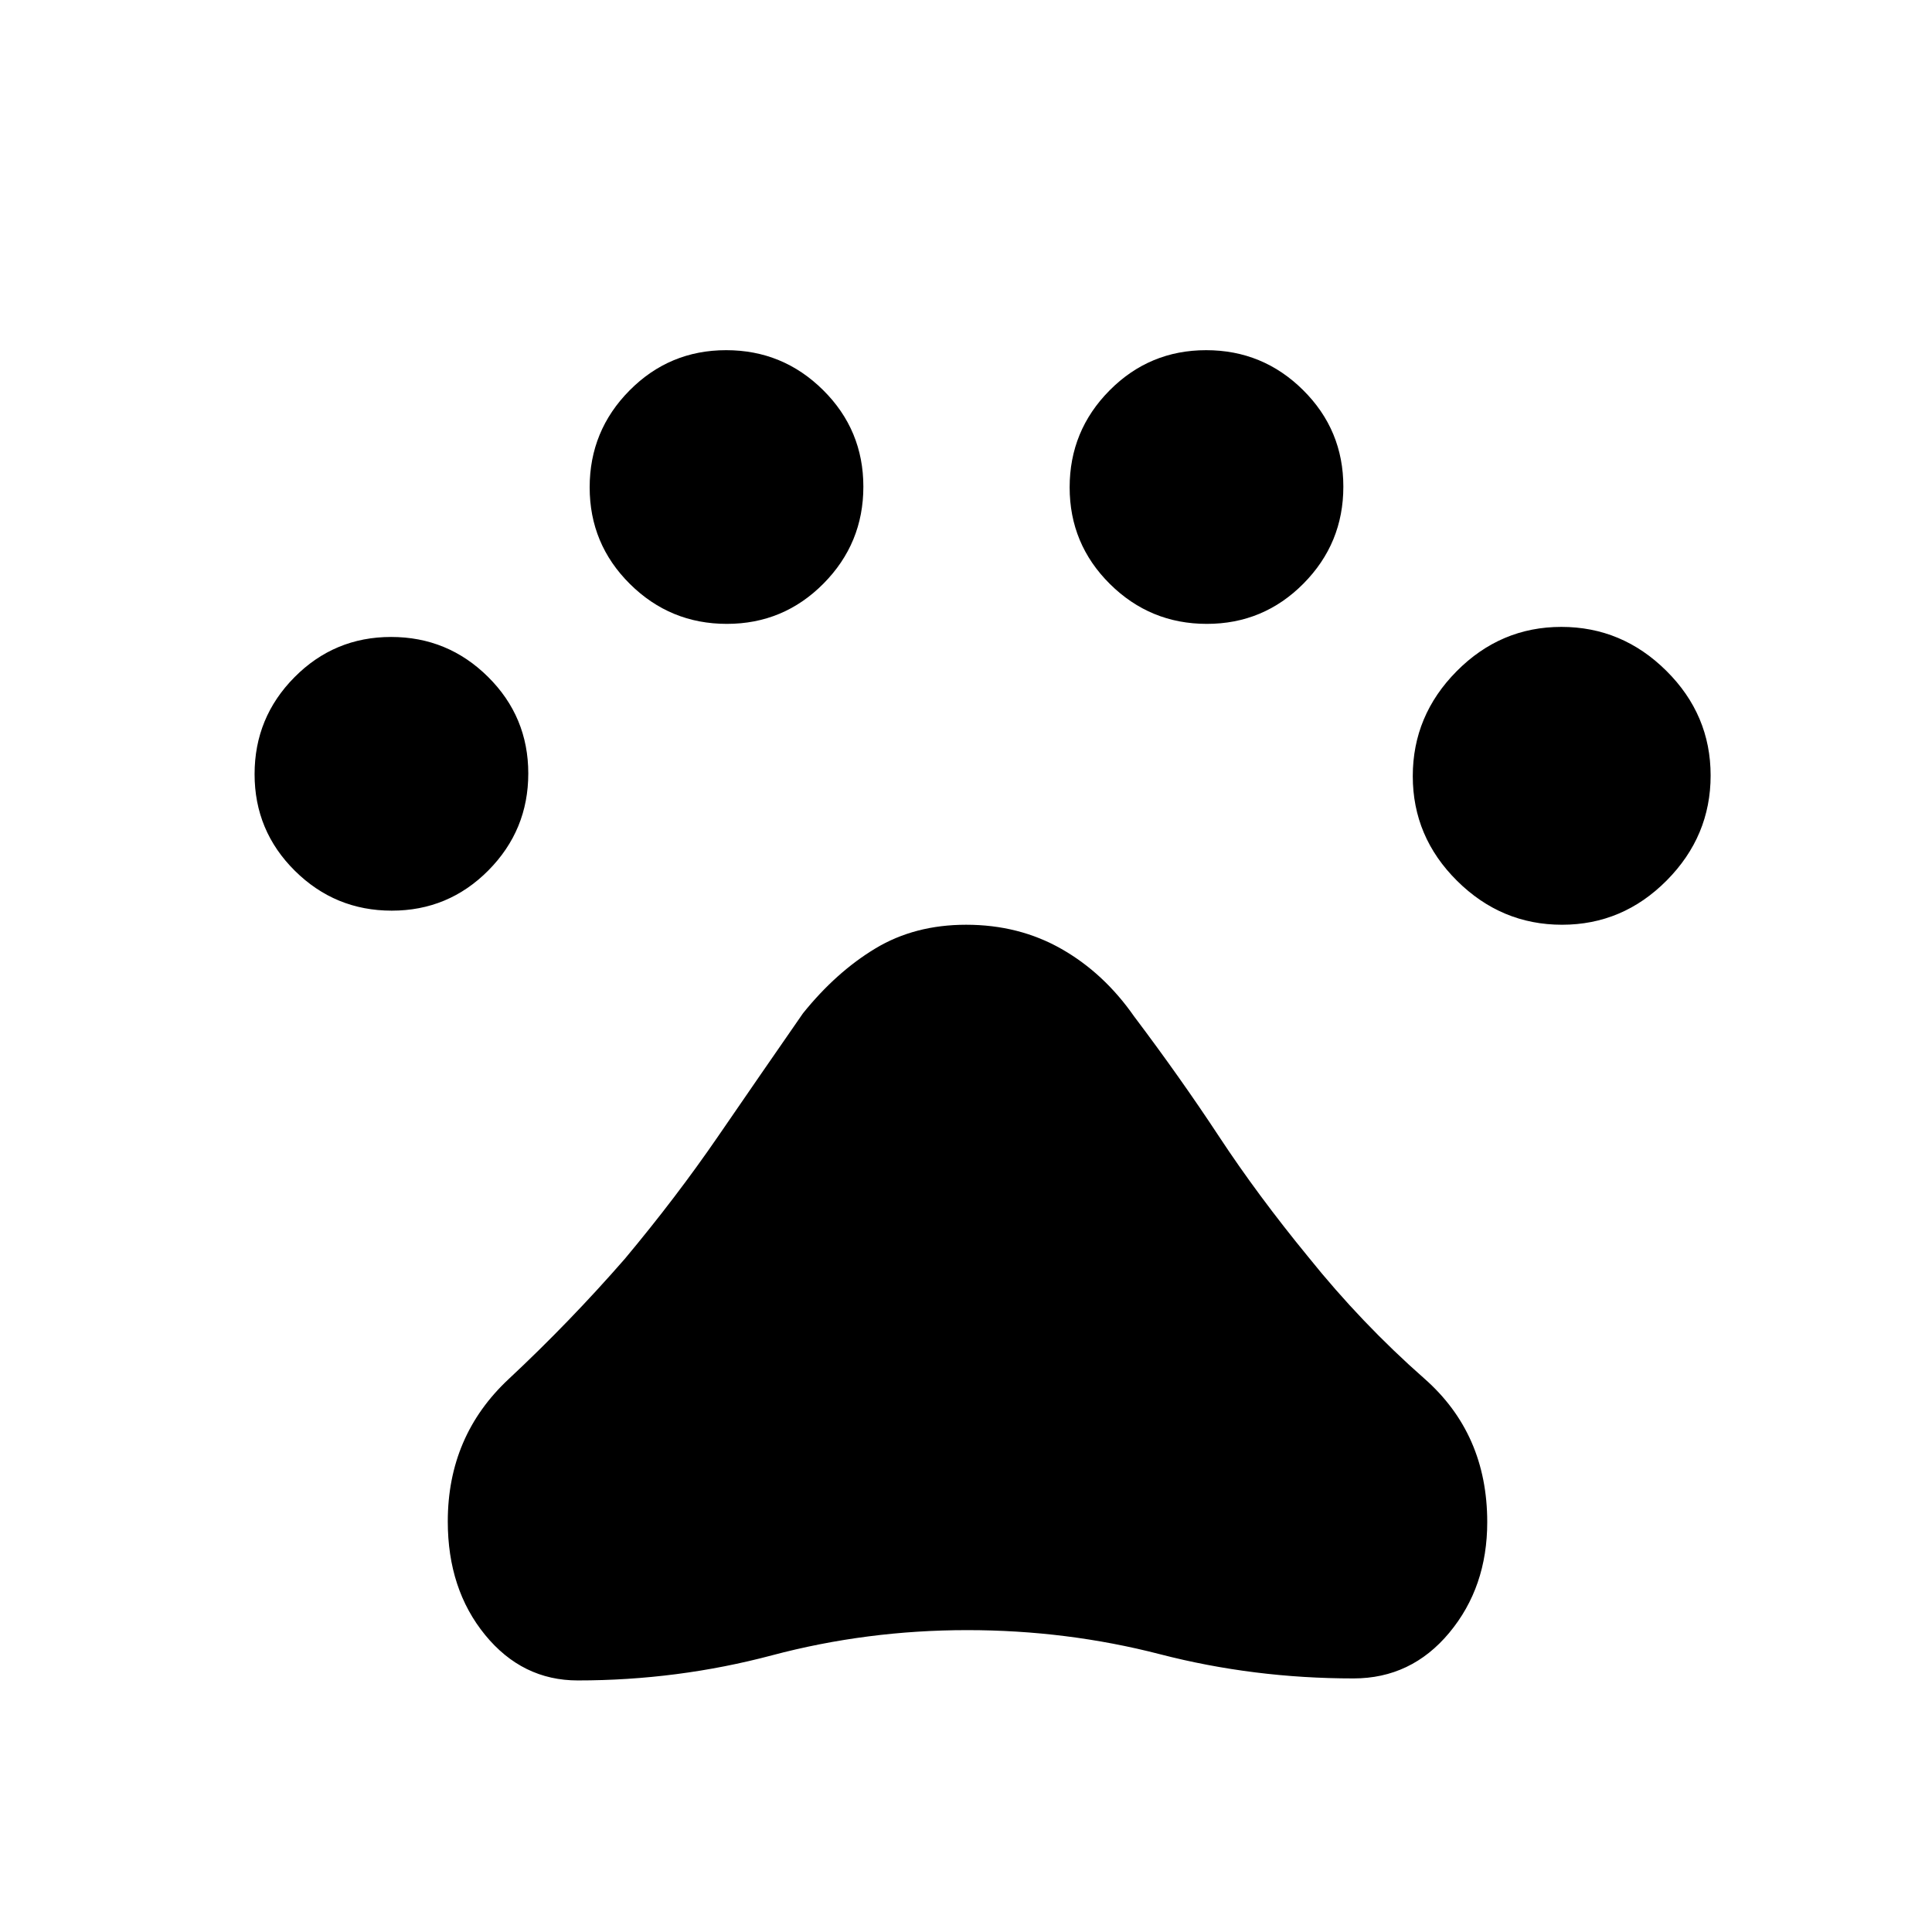 <svg xmlns="http://www.w3.org/2000/svg" height="20" viewBox="0 -960 960 960" width="20"><path d="M194.67-507.5q-28.17 0-48.17-19.83t-20-48q0-28.17 19.83-48.17t48-20q28.17 0 48.17 19.83t20 48q0 28.17-19.83 48.17t-48 20ZM361.17-650Q333-650 313-669.83t-20-48Q293-746 312.83-766t48-20Q389-786 409-766.17t20 48Q429-690 409.17-670t-48 20Zm238.5 0q-28.17 0-48.17-19.83t-20-48q0-28.17 19.83-48.17t48-20q28.17 0 48.17 19.83t20 48q0 28.17-19.83 48.17t-48 20Zm176.5 149.5q-30.17 0-52.17-21.83t-22-52q0-30.17 21.83-52.17t52-22q30.17 0 52.17 21.83t22 52q0 30.17-21.83 52.17t-52 22ZM287.11-125q-27.61 0-46.11-22.67T222.5-204q0-42.5 30.25-70.75t57.7-59.72q25.55-30.57 46.3-60.8Q377.5-425.5 399-456.5q16.5-20.5 36.02-32.25 19.52-11.75 45.04-11.75 26.25 0 47.34 12 21.1 12 36.1 33.5 23 30.5 42.25 59.75t44.3 59.79q26.45 32.96 57.7 60.46Q739-247.5 739-203.68q0 32.34-18.88 55.01Q701.24-126 672.54-126q-49.63 0-96.05-12-46.42-12-95.83-12-49.95 0-96.99 12.5-47.03 12.5-96.56 12.5Z"/></svg>